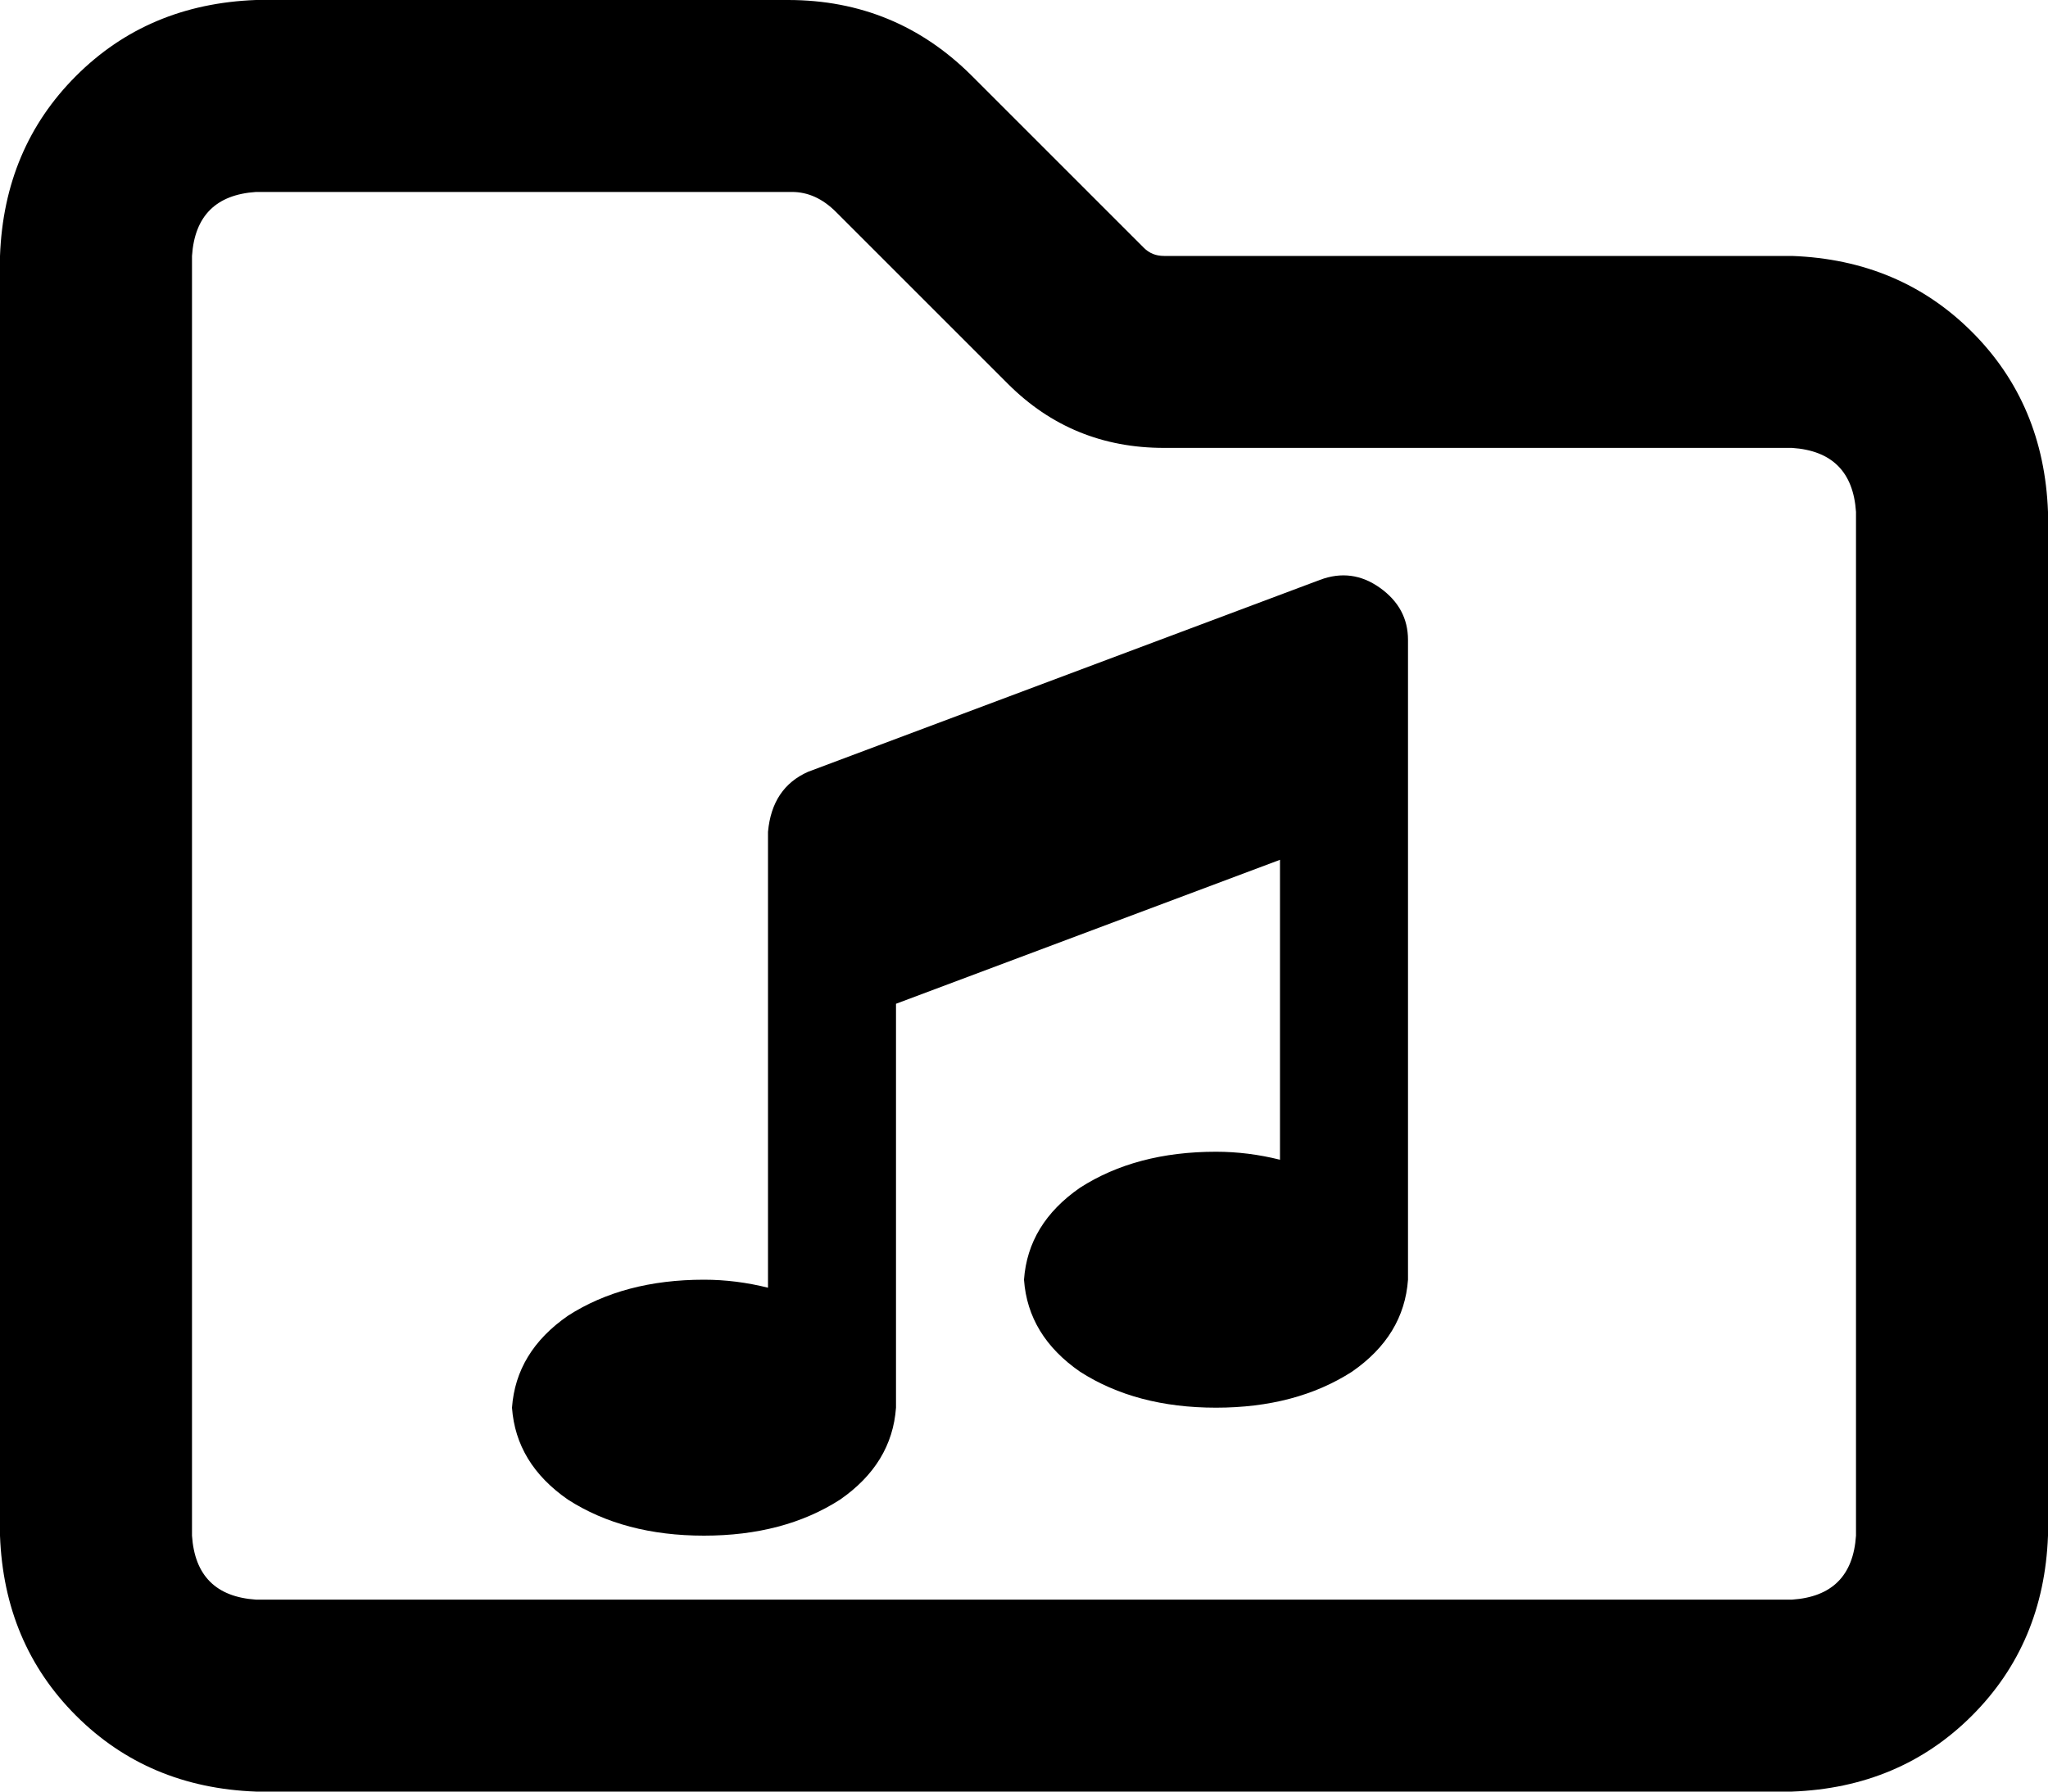<svg viewBox="0 0 512 448">
  <path
    d="M 252 96 L 252 96 Q 268 112 291 112 L 448 112 Q 463 113 464 128 L 464 384 Q 463 399 448 400 L 64 400 Q 49 399 48 384 L 48 64 Q 49 49 64 48 L 198 48 Q 204 48 209 53 L 243 19 L 209 53 L 252 96 L 252 96 Z M 286 62 L 243 19 Q 224 0 197 0 L 64 0 Q 37 1 19 19 Q 1 37 0 64 L 0 384 Q 1 411 19 429 Q 37 447 64 448 L 448 448 Q 475 447 493 429 Q 511 411 512 384 L 512 128 Q 511 101 493 83 Q 475 65 448 64 L 291 64 Q 288 64 286 62 L 286 62 Z M 352 160 Q 352 152 345 147 Q 338 142 330 145 L 202 193 Q 193 197 192 208 L 192 240 L 192 322 Q 184 320 176 320 Q 156 320 142 329 Q 129 338 128 352 Q 129 366 142 375 Q 156 384 176 384 Q 196 384 210 375 Q 223 366 224 352 L 224 251 L 320 215 L 320 290 Q 312 288 304 288 Q 284 288 270 297 Q 257 306 256 320 Q 257 334 270 343 Q 284 352 304 352 Q 324 352 338 343 Q 351 334 352 320 L 352 192 L 352 160 L 352 160 Z"
  />
</svg>